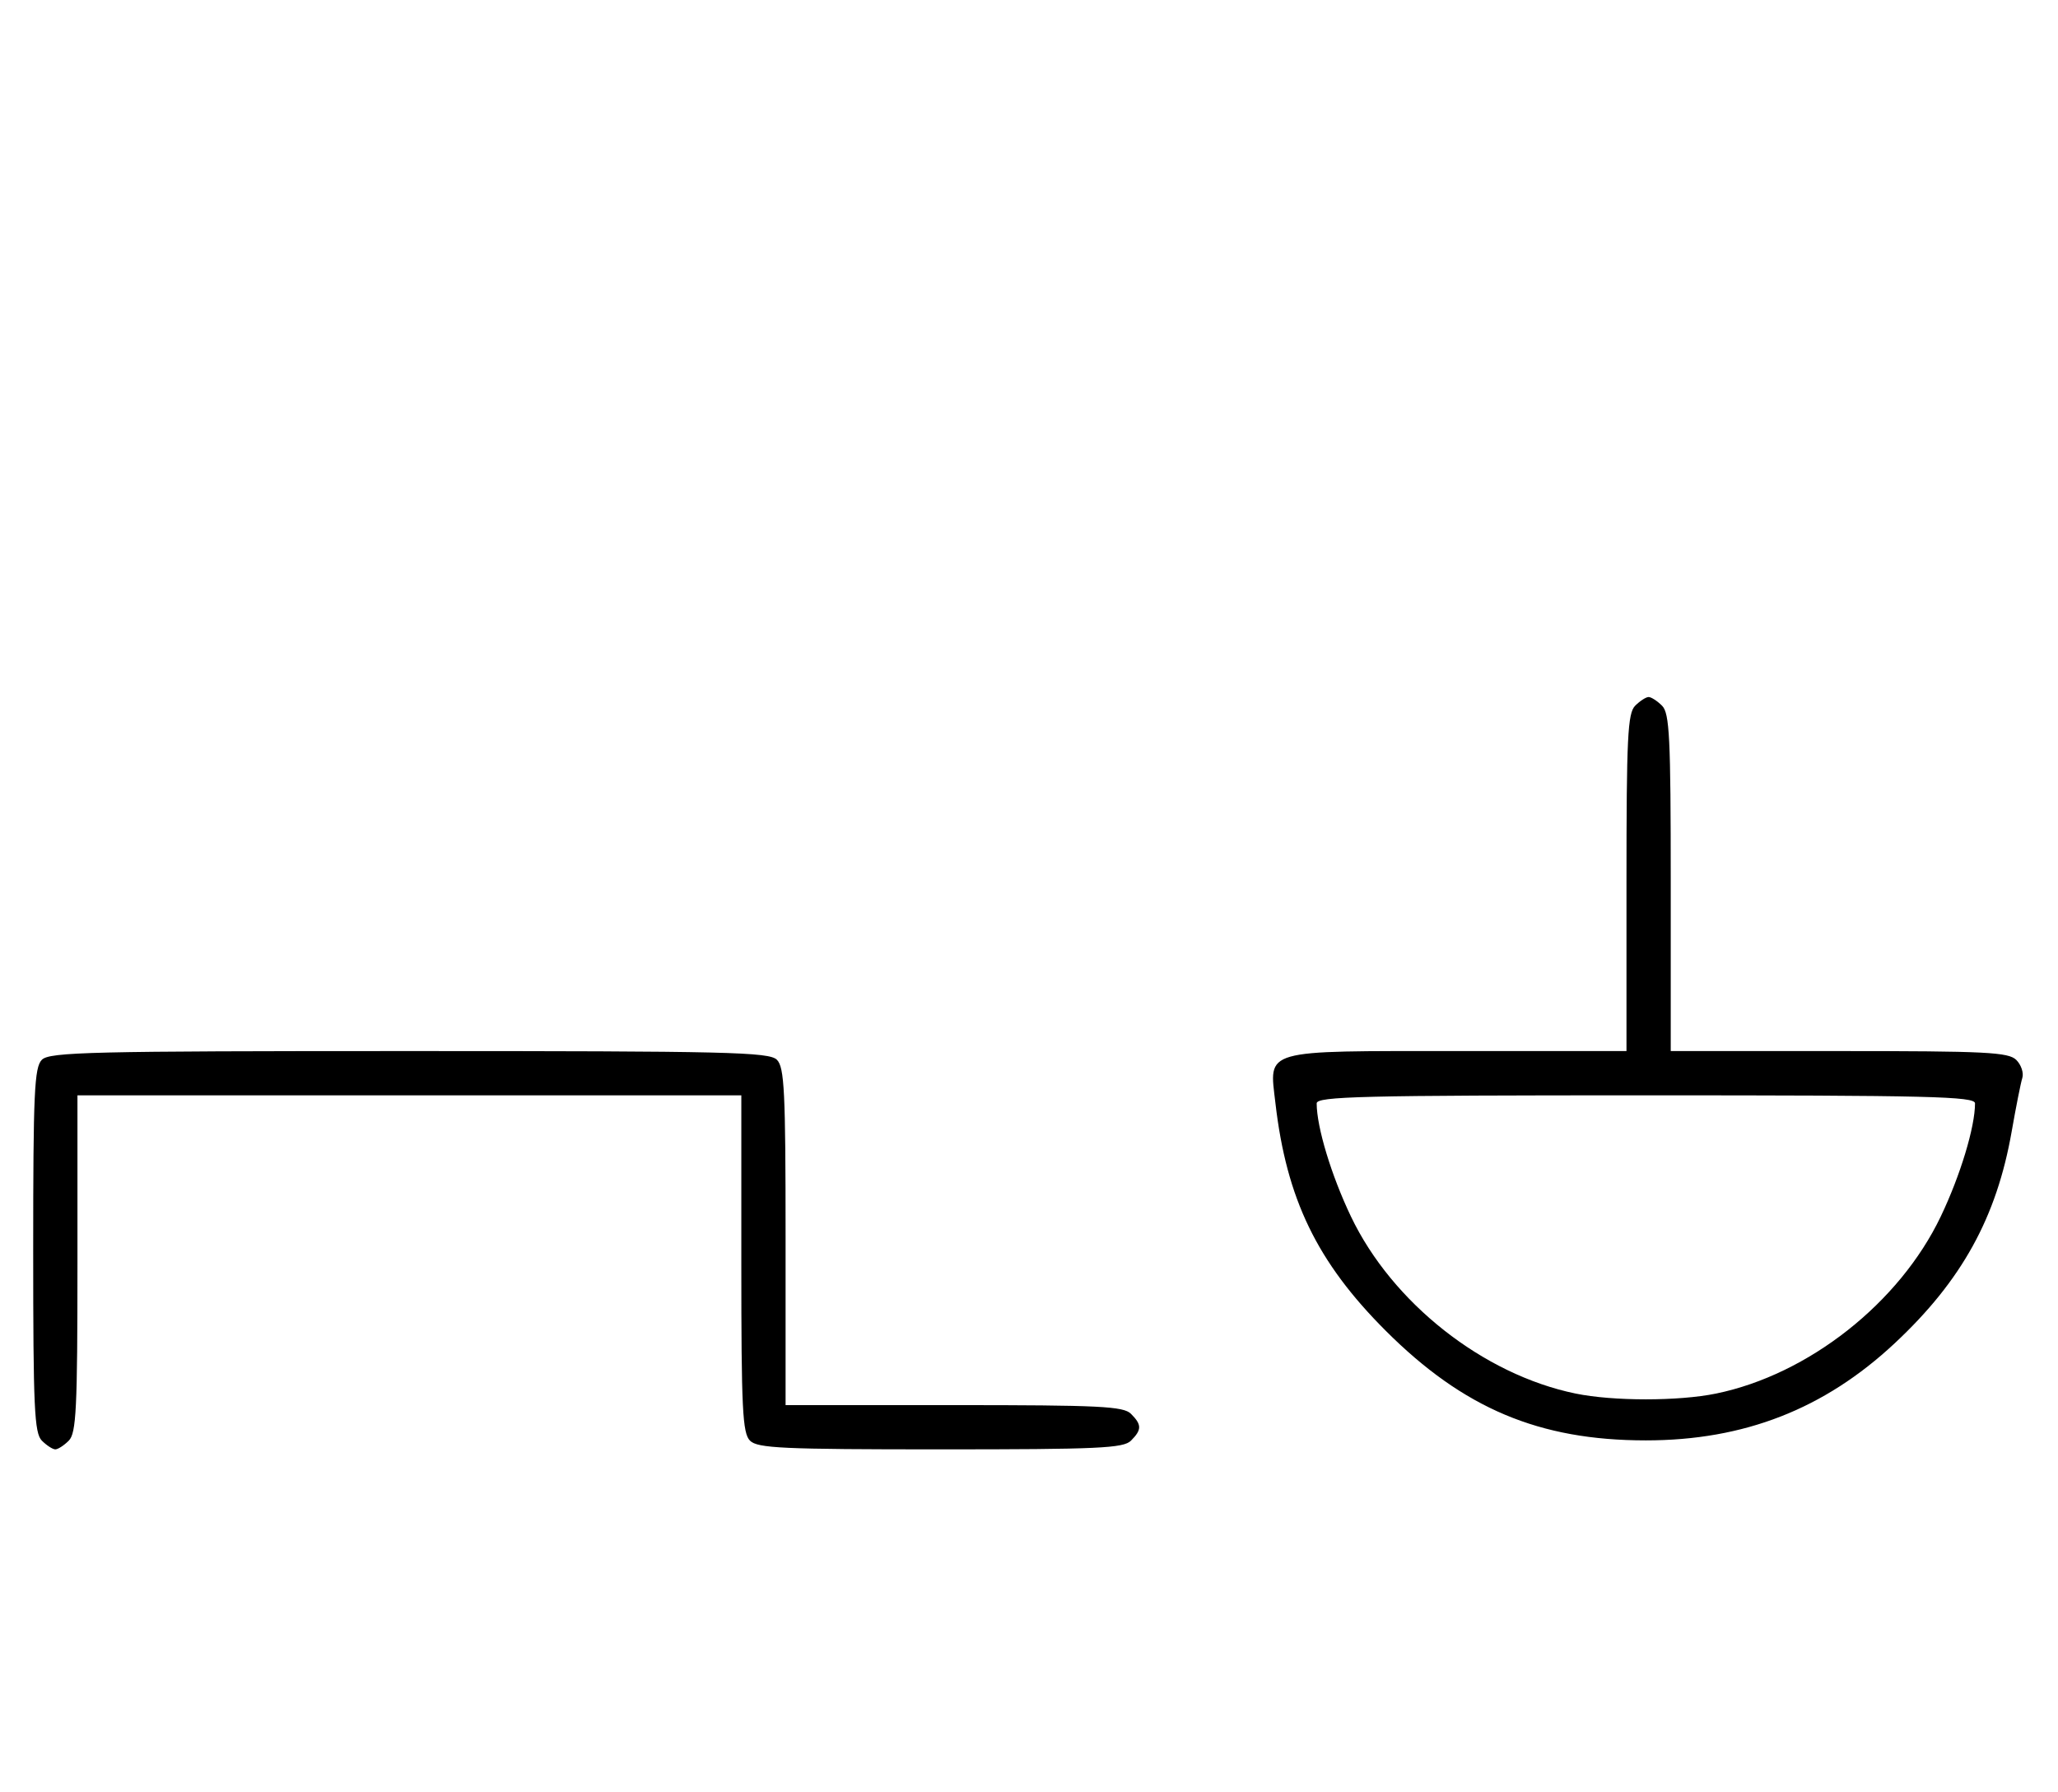 <svg xmlns="http://www.w3.org/2000/svg" width="372" height="324" viewBox="0 0 372 324" version="1.1">
	<path d="M 295.571 127.571 C 294.212 128.931, 294 133.242, 294 159.571 L 294 190 263.571 190 C 227.866 190, 229.407 189.561, 230.543 199.402 C 232.546 216.744, 238.065 228.143, 250.461 240.539 C 264.524 254.602, 278.216 260.376, 297.500 260.376 C 315.249 260.376, 329.740 254.723, 342.472 242.832 C 354.597 231.509, 360.911 220.073, 363.634 204.500 C 364.404 200.100, 365.266 195.760, 365.551 194.855 C 365.835 193.951, 365.345 192.488, 364.463 191.605 C 363.059 190.202, 359.031 190, 332.429 190 L 302 190 302 159.571 C 302 133.242, 301.788 128.931, 300.429 127.571 C 299.564 126.707, 298.471 126, 298 126 C 297.529 126, 296.436 126.707, 295.571 127.571 M 7.571 191.571 C 6.207 192.936, 6 197.463, 6 226 C 6 254.537, 6.207 259.064, 7.571 260.429 C 8.436 261.293, 9.529 262, 10 262 C 10.471 262, 11.564 261.293, 12.429 260.429 C 13.788 259.069, 14 254.758, 14 228.429 L 14 198 74 198 L 134 198 134 228.429 C 134 254.758, 134.212 259.069, 135.571 260.429 C 136.936 261.793, 141.463 262, 170 262 C 198.537 262, 203.064 261.793, 204.429 260.429 C 206.402 258.455, 206.402 257.545, 204.429 255.571 C 203.069 254.212, 198.758 254, 172.429 254 L 142 254 142 223.571 C 142 197.242, 141.788 192.931, 140.429 191.571 C 139.032 190.175, 131.628 190, 74 190 C 16.372 190, 8.968 190.175, 7.571 191.571 M 238 199.451 C 238 203.737, 240.645 212.473, 244.191 219.899 C 251.645 235.510, 268.090 248.473, 284.799 251.910 C 291.587 253.306, 303.413 253.306, 310.201 251.910 C 326.910 248.473, 343.355 235.510, 350.809 219.899 C 354.355 212.473, 357 203.737, 357 199.451 C 357 198.199, 348.825 198, 297.500 198 C 246.175 198, 238 198.199, 238 199.451 " stroke="none" fill="black" fill-rule="evenodd"/>
</svg>
